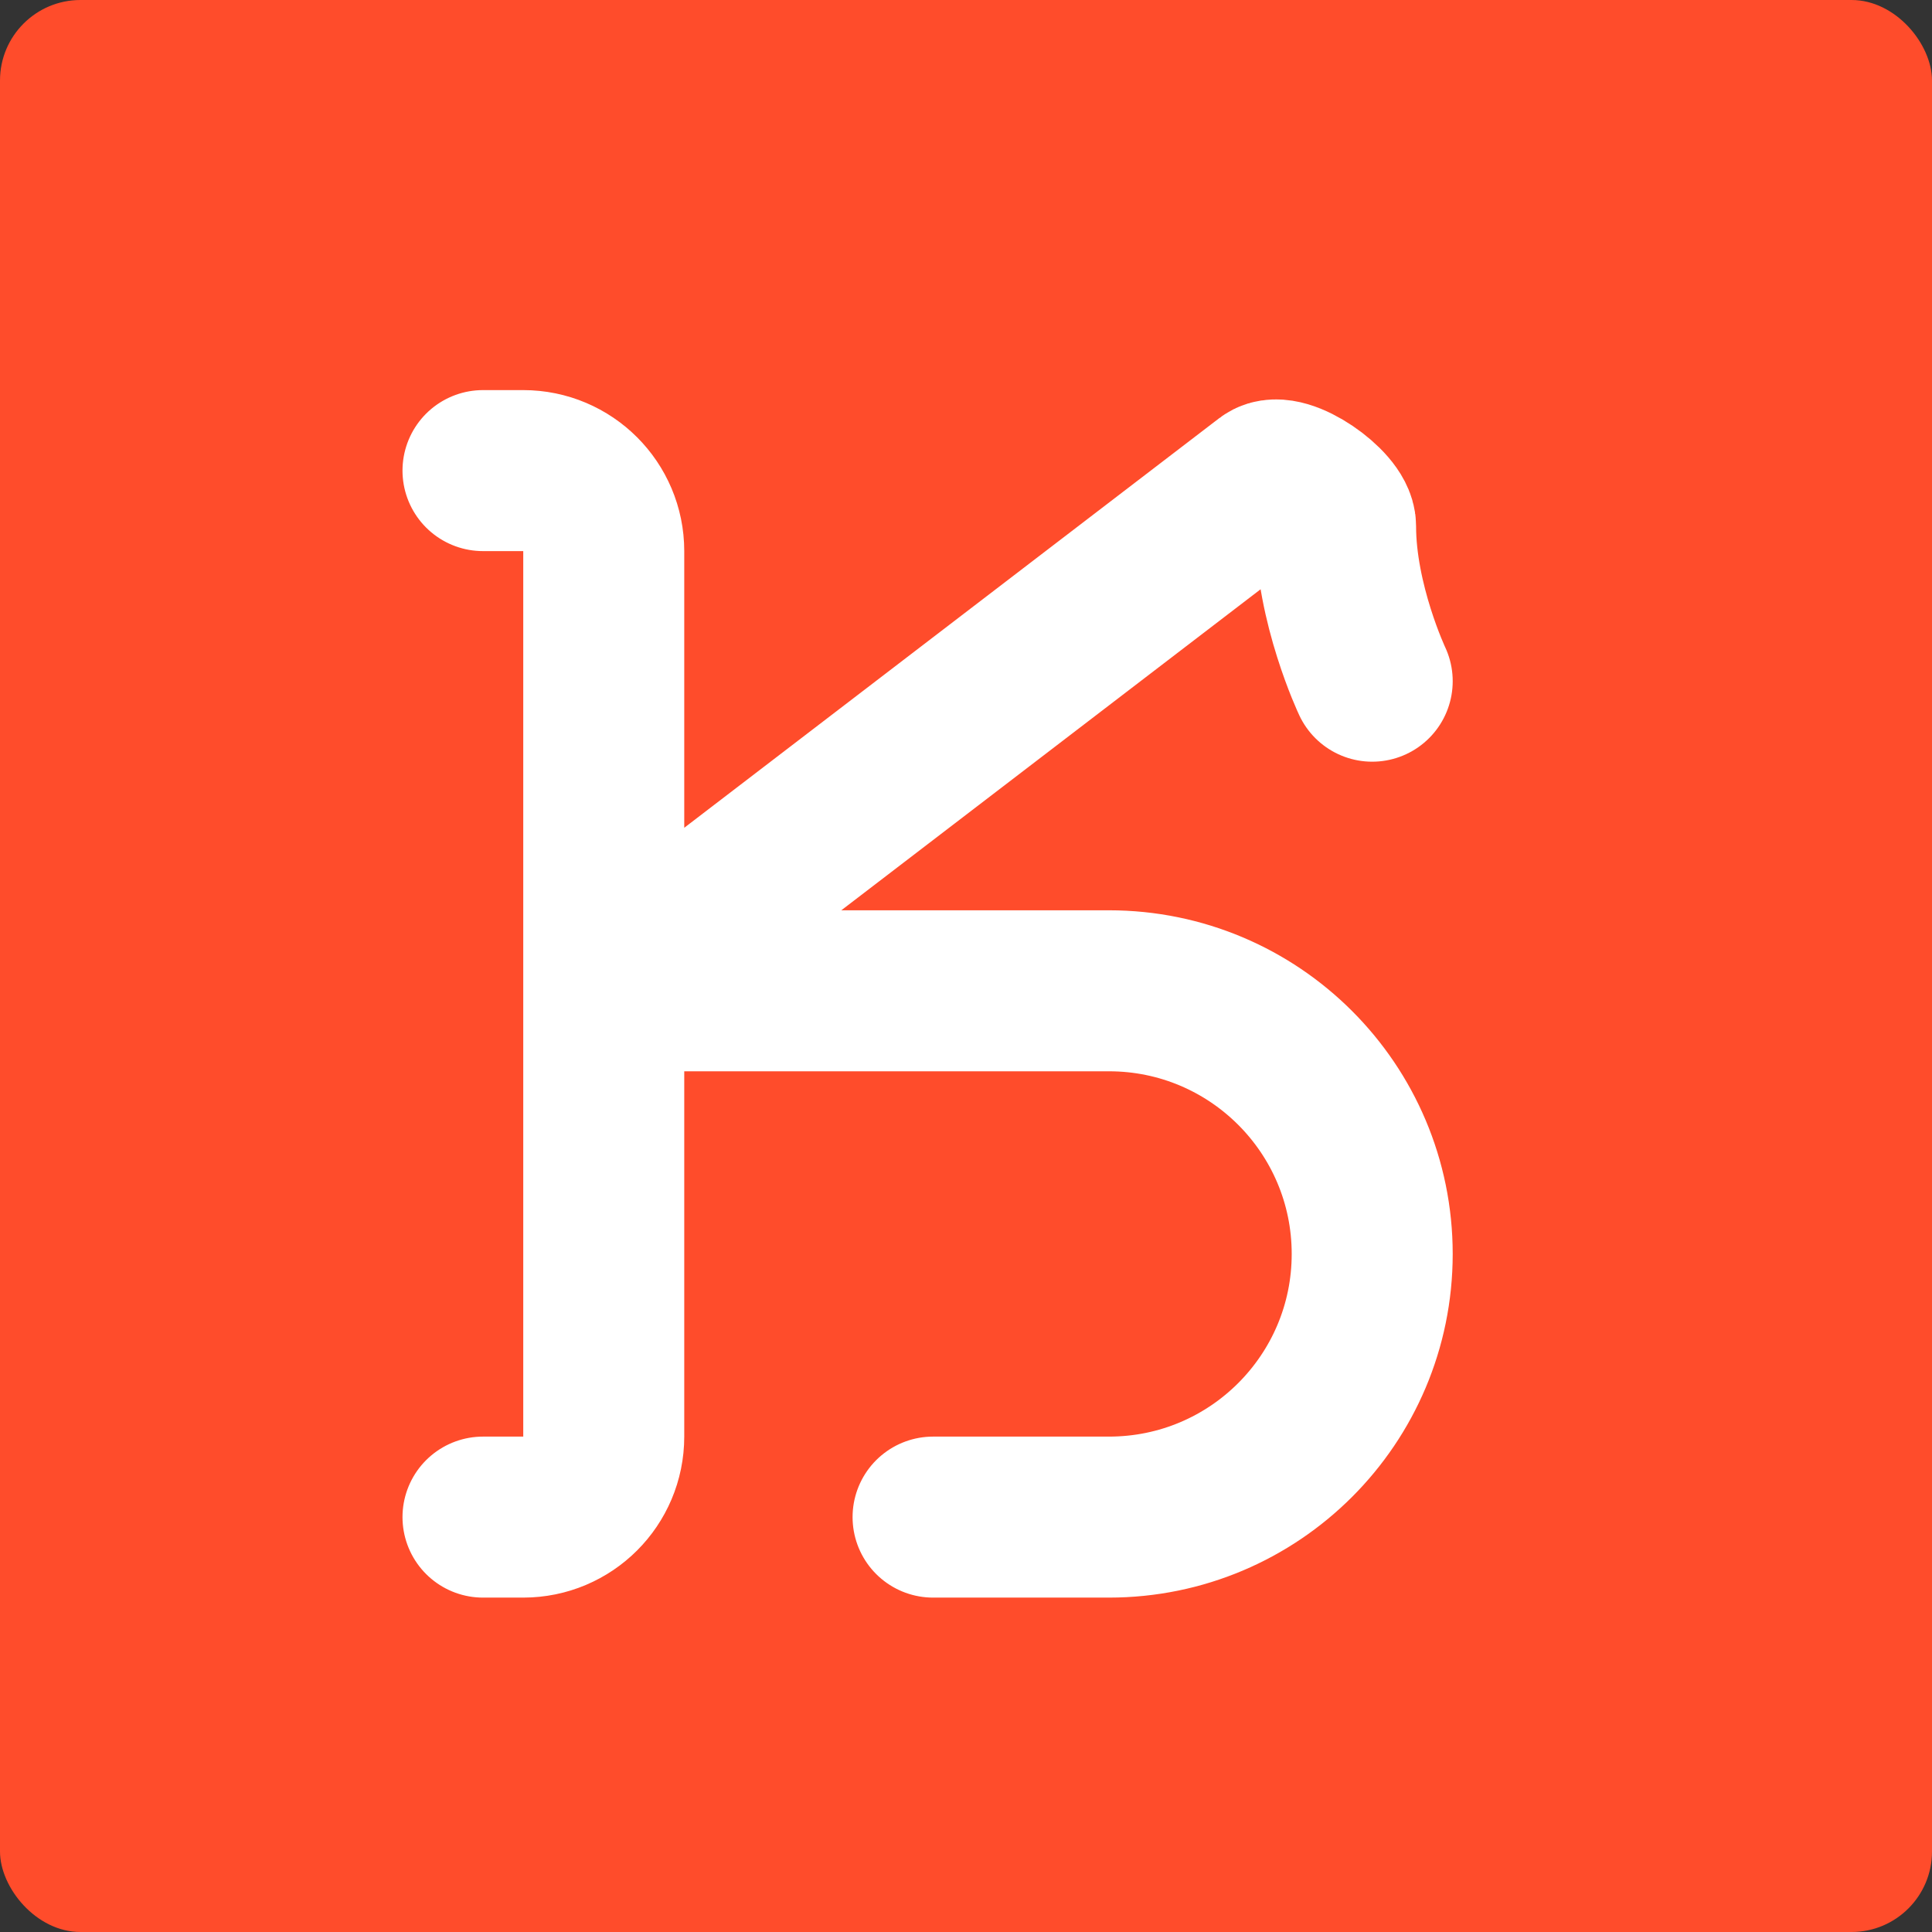 <svg width="24" height="24" viewBox="0 0 24 24" fill="none" xmlns="http://www.w3.org/2000/svg">
<rect x="0" y="0" width="24" height="24" fill="#333333" stroke="none"/>
<rect width="24" height="24" rx="1" fill="#FF4C2B"/>
<path d="M7.5 12.308L7.5 6.846C7.5 6.294 7.052 5.846 6.5 5.846L6 5.846M7.5 12.308L7.5 17.846C7.5 18.399 7.052 18.846 6.5 18.846L6 18.846M7.5 12.308L15.752 5.99C15.943 5.844 16.591 6.298 16.591 6.538V6.538C16.591 7.5 17.046 8.462 17.046 8.462M7.5 12.308L13.776 12.308C15.582 12.308 17.046 13.772 17.046 15.577V15.577C17.046 17.383 15.582 18.846 13.776 18.846L11.591 18.846" stroke="white" stroke-width="2" stroke-linecap="round"/>
</svg>
